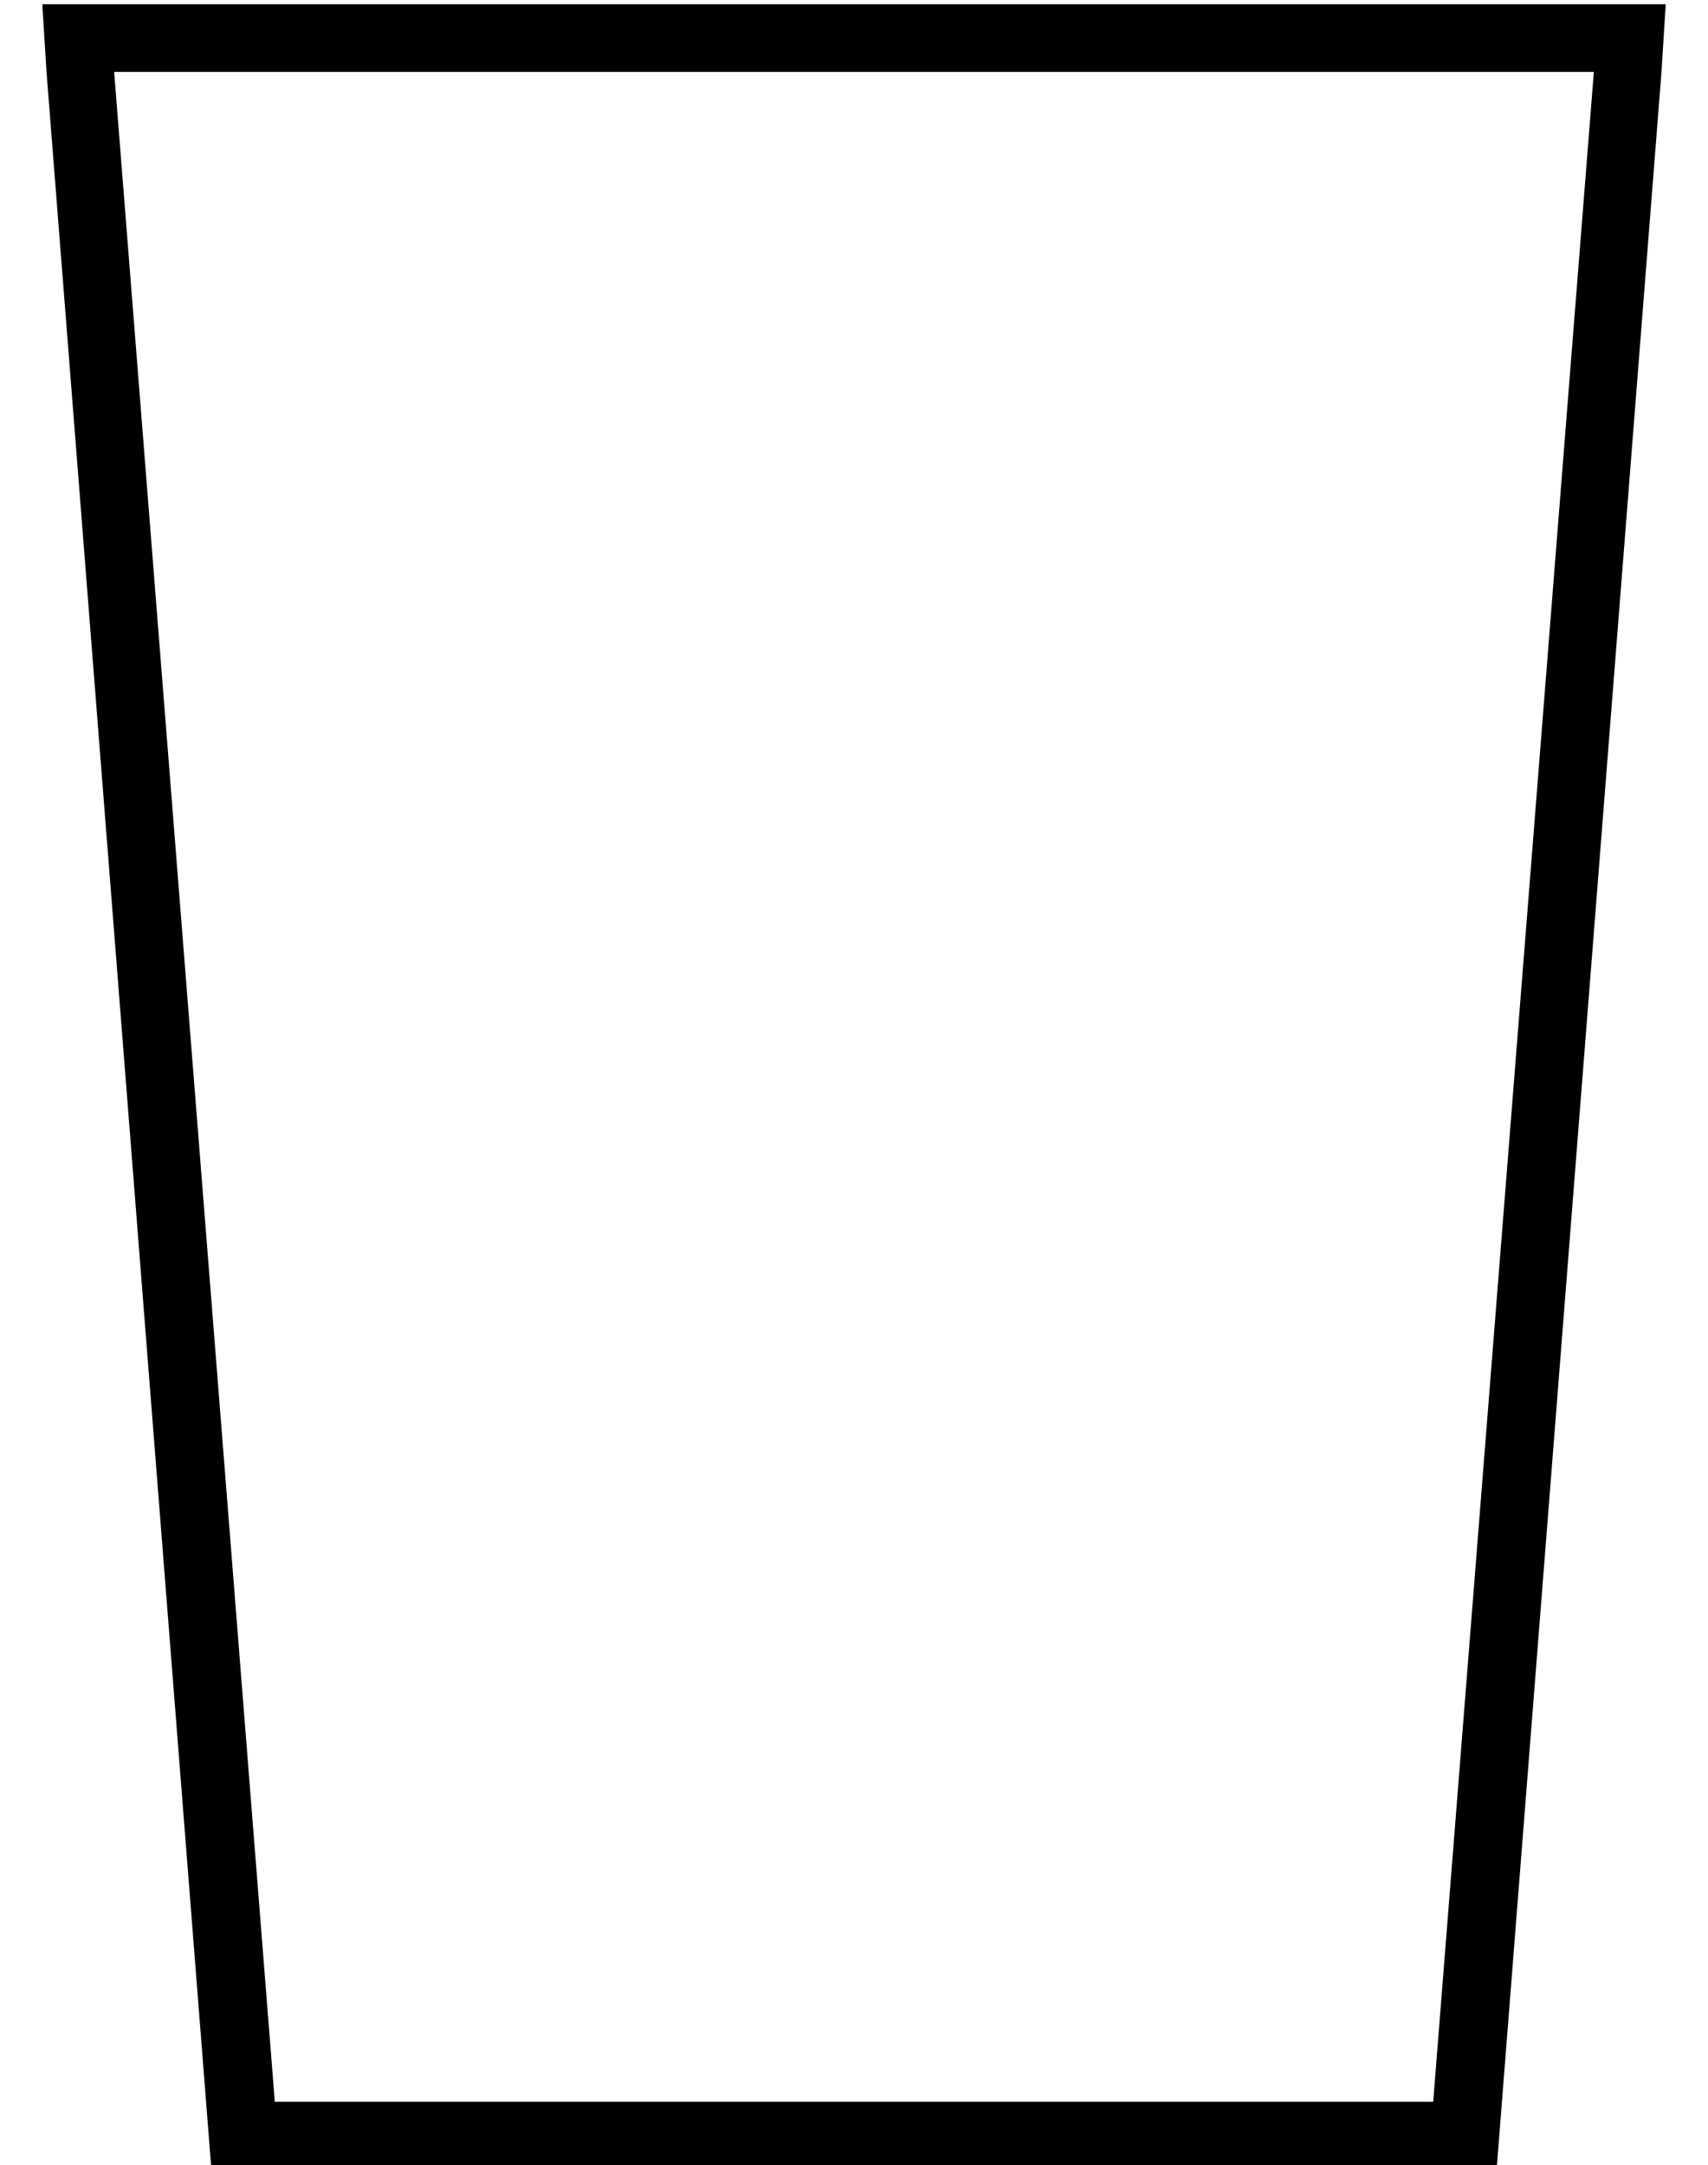 <?xml version="1.0" standalone="no"?>
<!DOCTYPE svg PUBLIC "-//W3C//DTD SVG 1.1//EN" "http://www.w3.org/Graphics/SVG/1.1/DTD/svg11.dtd" >
<svg xmlns="http://www.w3.org/2000/svg" xmlns:xlink="http://www.w3.org/1999/xlink" version="1.1" viewBox="-10 -40 404 512">
   <path fill="currentColor"
d="M55 457h274h-274h274l38 -480v0h-350v0l38 480v0zM344 473h-304h304h-304l-39 -496v0l-1 -16v0h16h368l-1 16v0l-39 496v0z" />
</svg>
